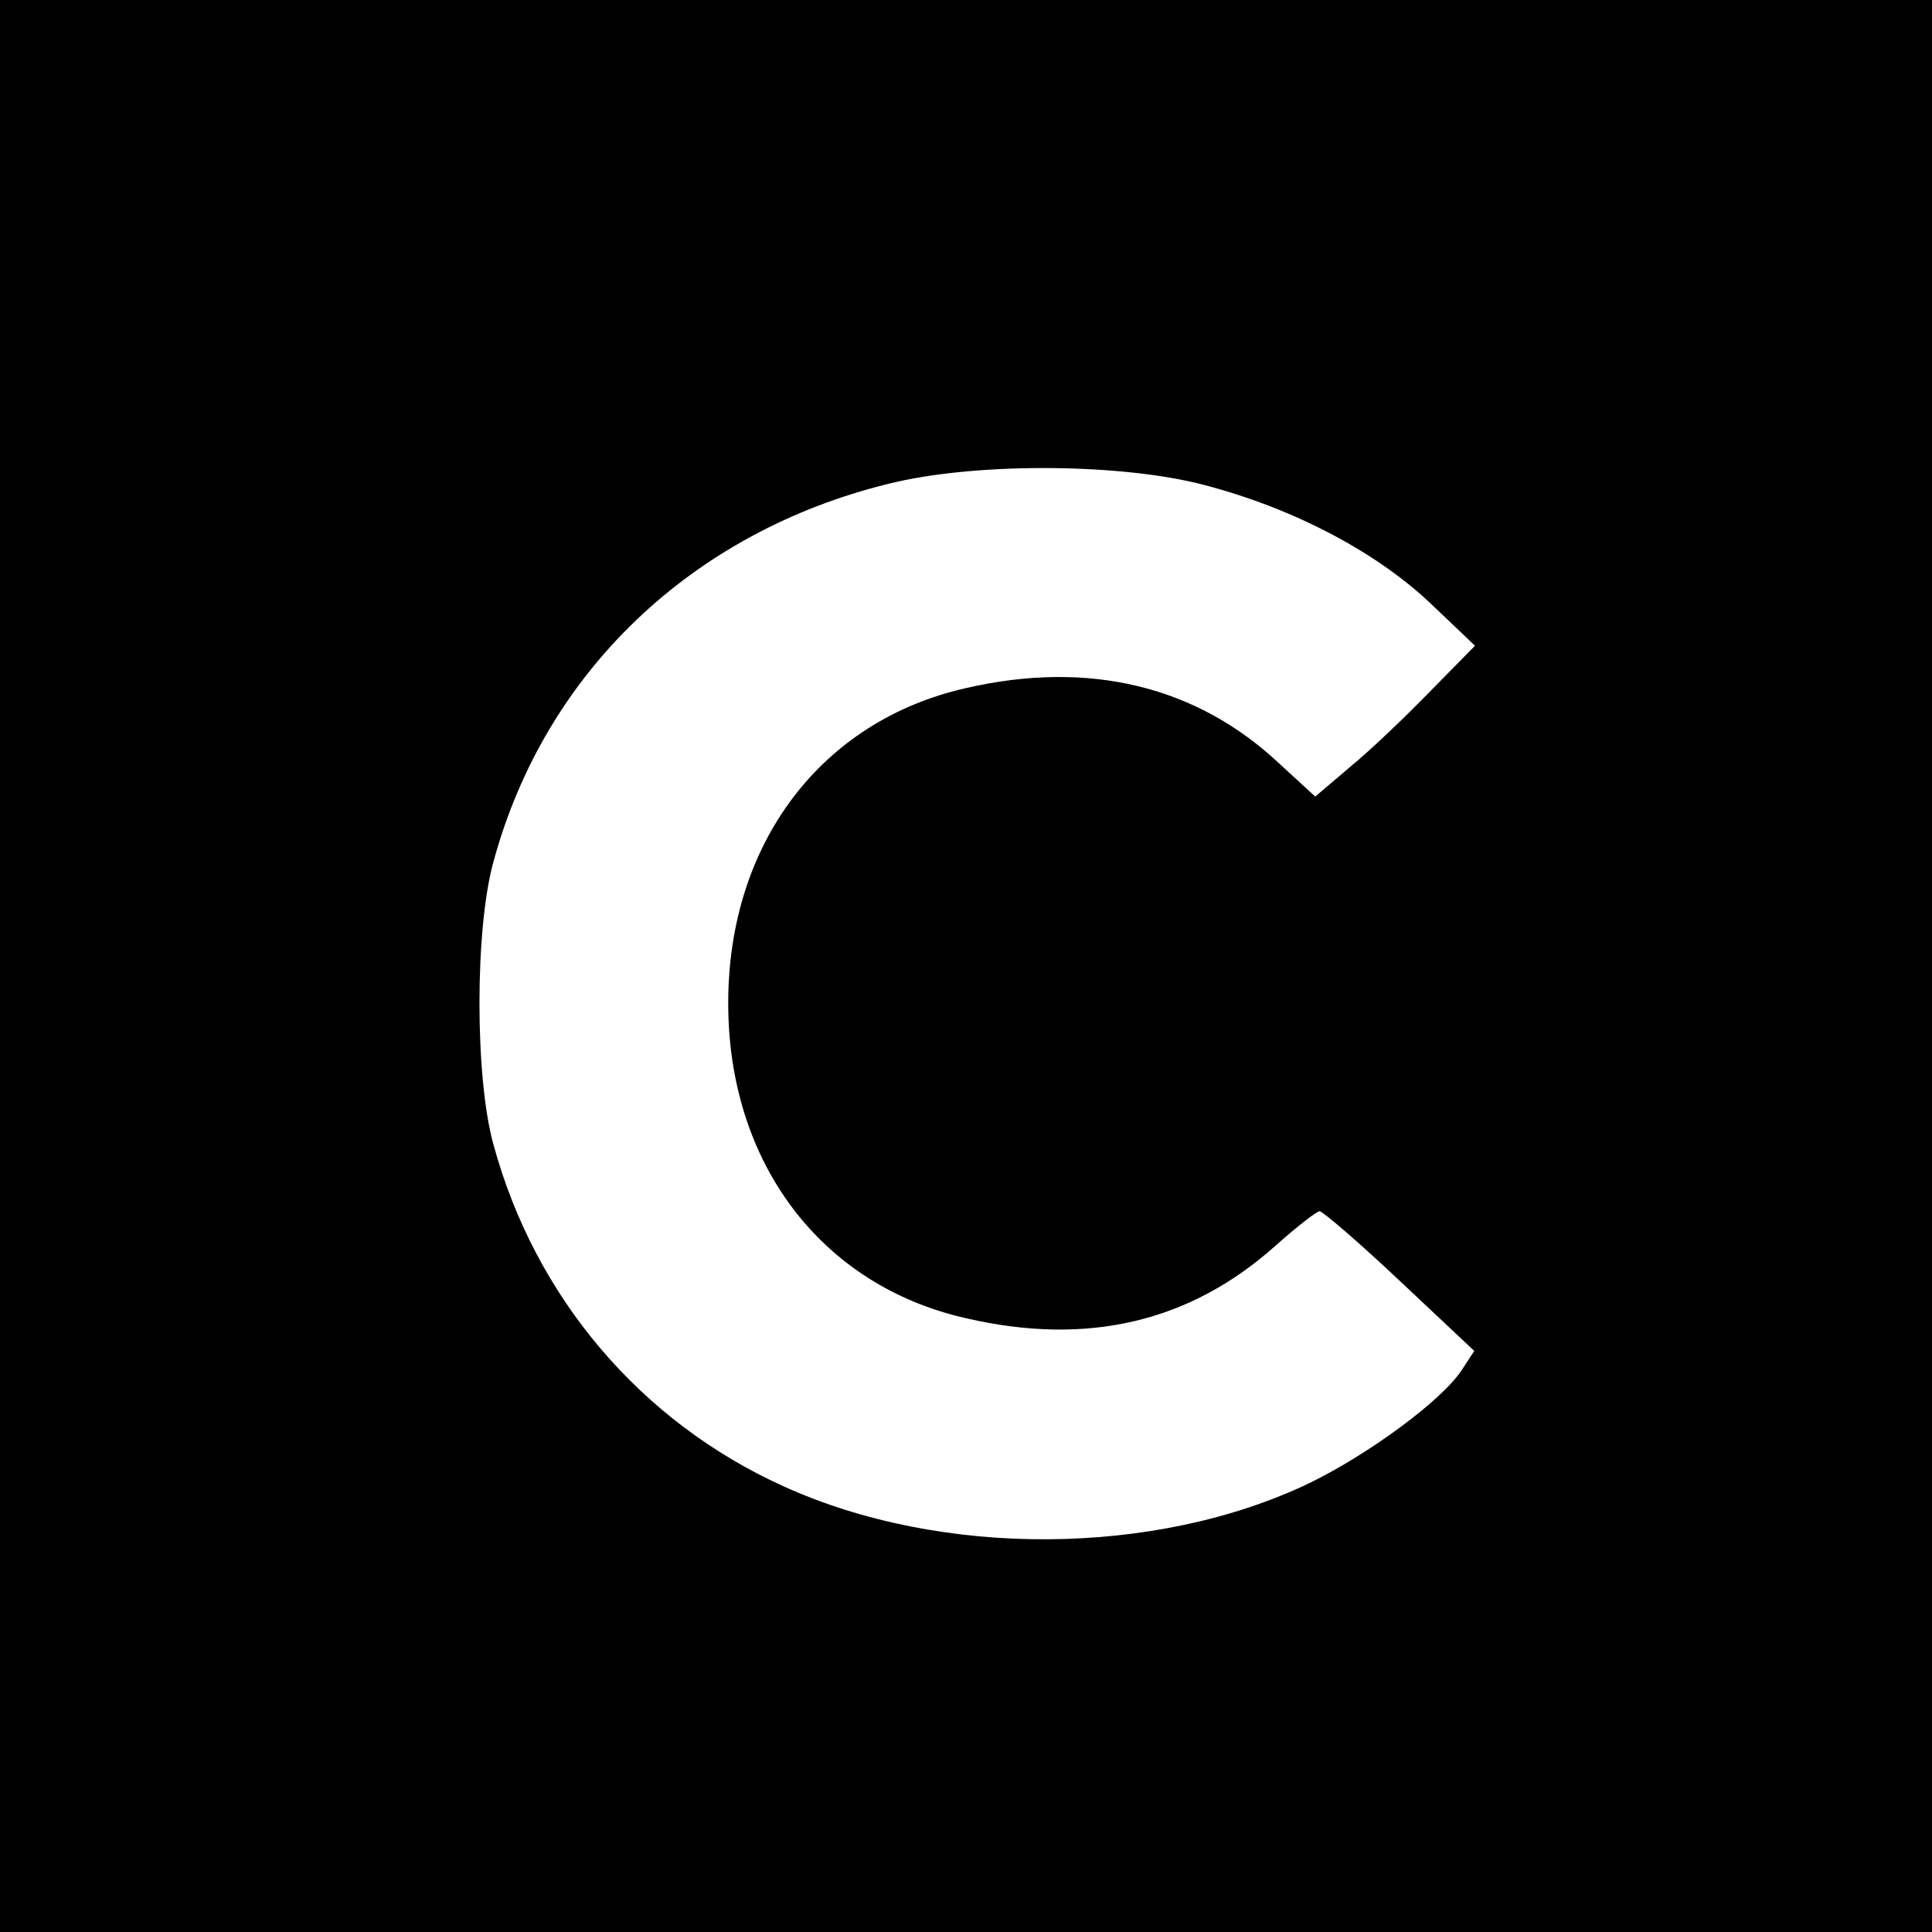 <?xml version="1.0" standalone="no"?>
<!DOCTYPE svg PUBLIC "-//W3C//DTD SVG 20010904//EN"
 "http://www.w3.org/TR/2001/REC-SVG-20010904/DTD/svg10.dtd">
<svg version="1.0" xmlns="http://www.w3.org/2000/svg"
 width="260pt" height="260pt" viewBox="0 0 260 260"
 preserveAspectRatio="xMidYMid meet">
<g transform="translate(0,260) scale(0.1,-0.1)"
fill="#000000" stroke="none">
<path d="M0 1300 l0 -1300 1300 0 1300 0 0 1300 0 1300 -1300 0 -1300 0 0
-1300z m1610 650 c122 -30 237 -89 313 -160 l62 -59 -60 -61 c-33 -34 -81 -80
-108 -102 l-47 -40 -49 45 c-111 104 -256 139 -421 101 -195 -44 -320 -209
-320 -424 0 -215 125 -380 320 -424 164 -38 302 -5 417 98 28 25 55 46 59 46
5 -1 54 -43 108 -94 l100 -94 -17 -26 c-27 -41 -125 -113 -205 -152 -207 -99
-495 -101 -708 -4 -192 87 -334 254 -390 460 -25 90 -25 290 0 380 69 255 267
444 532 509 112 28 300 28 414 1z"/>
</g>
</svg>
